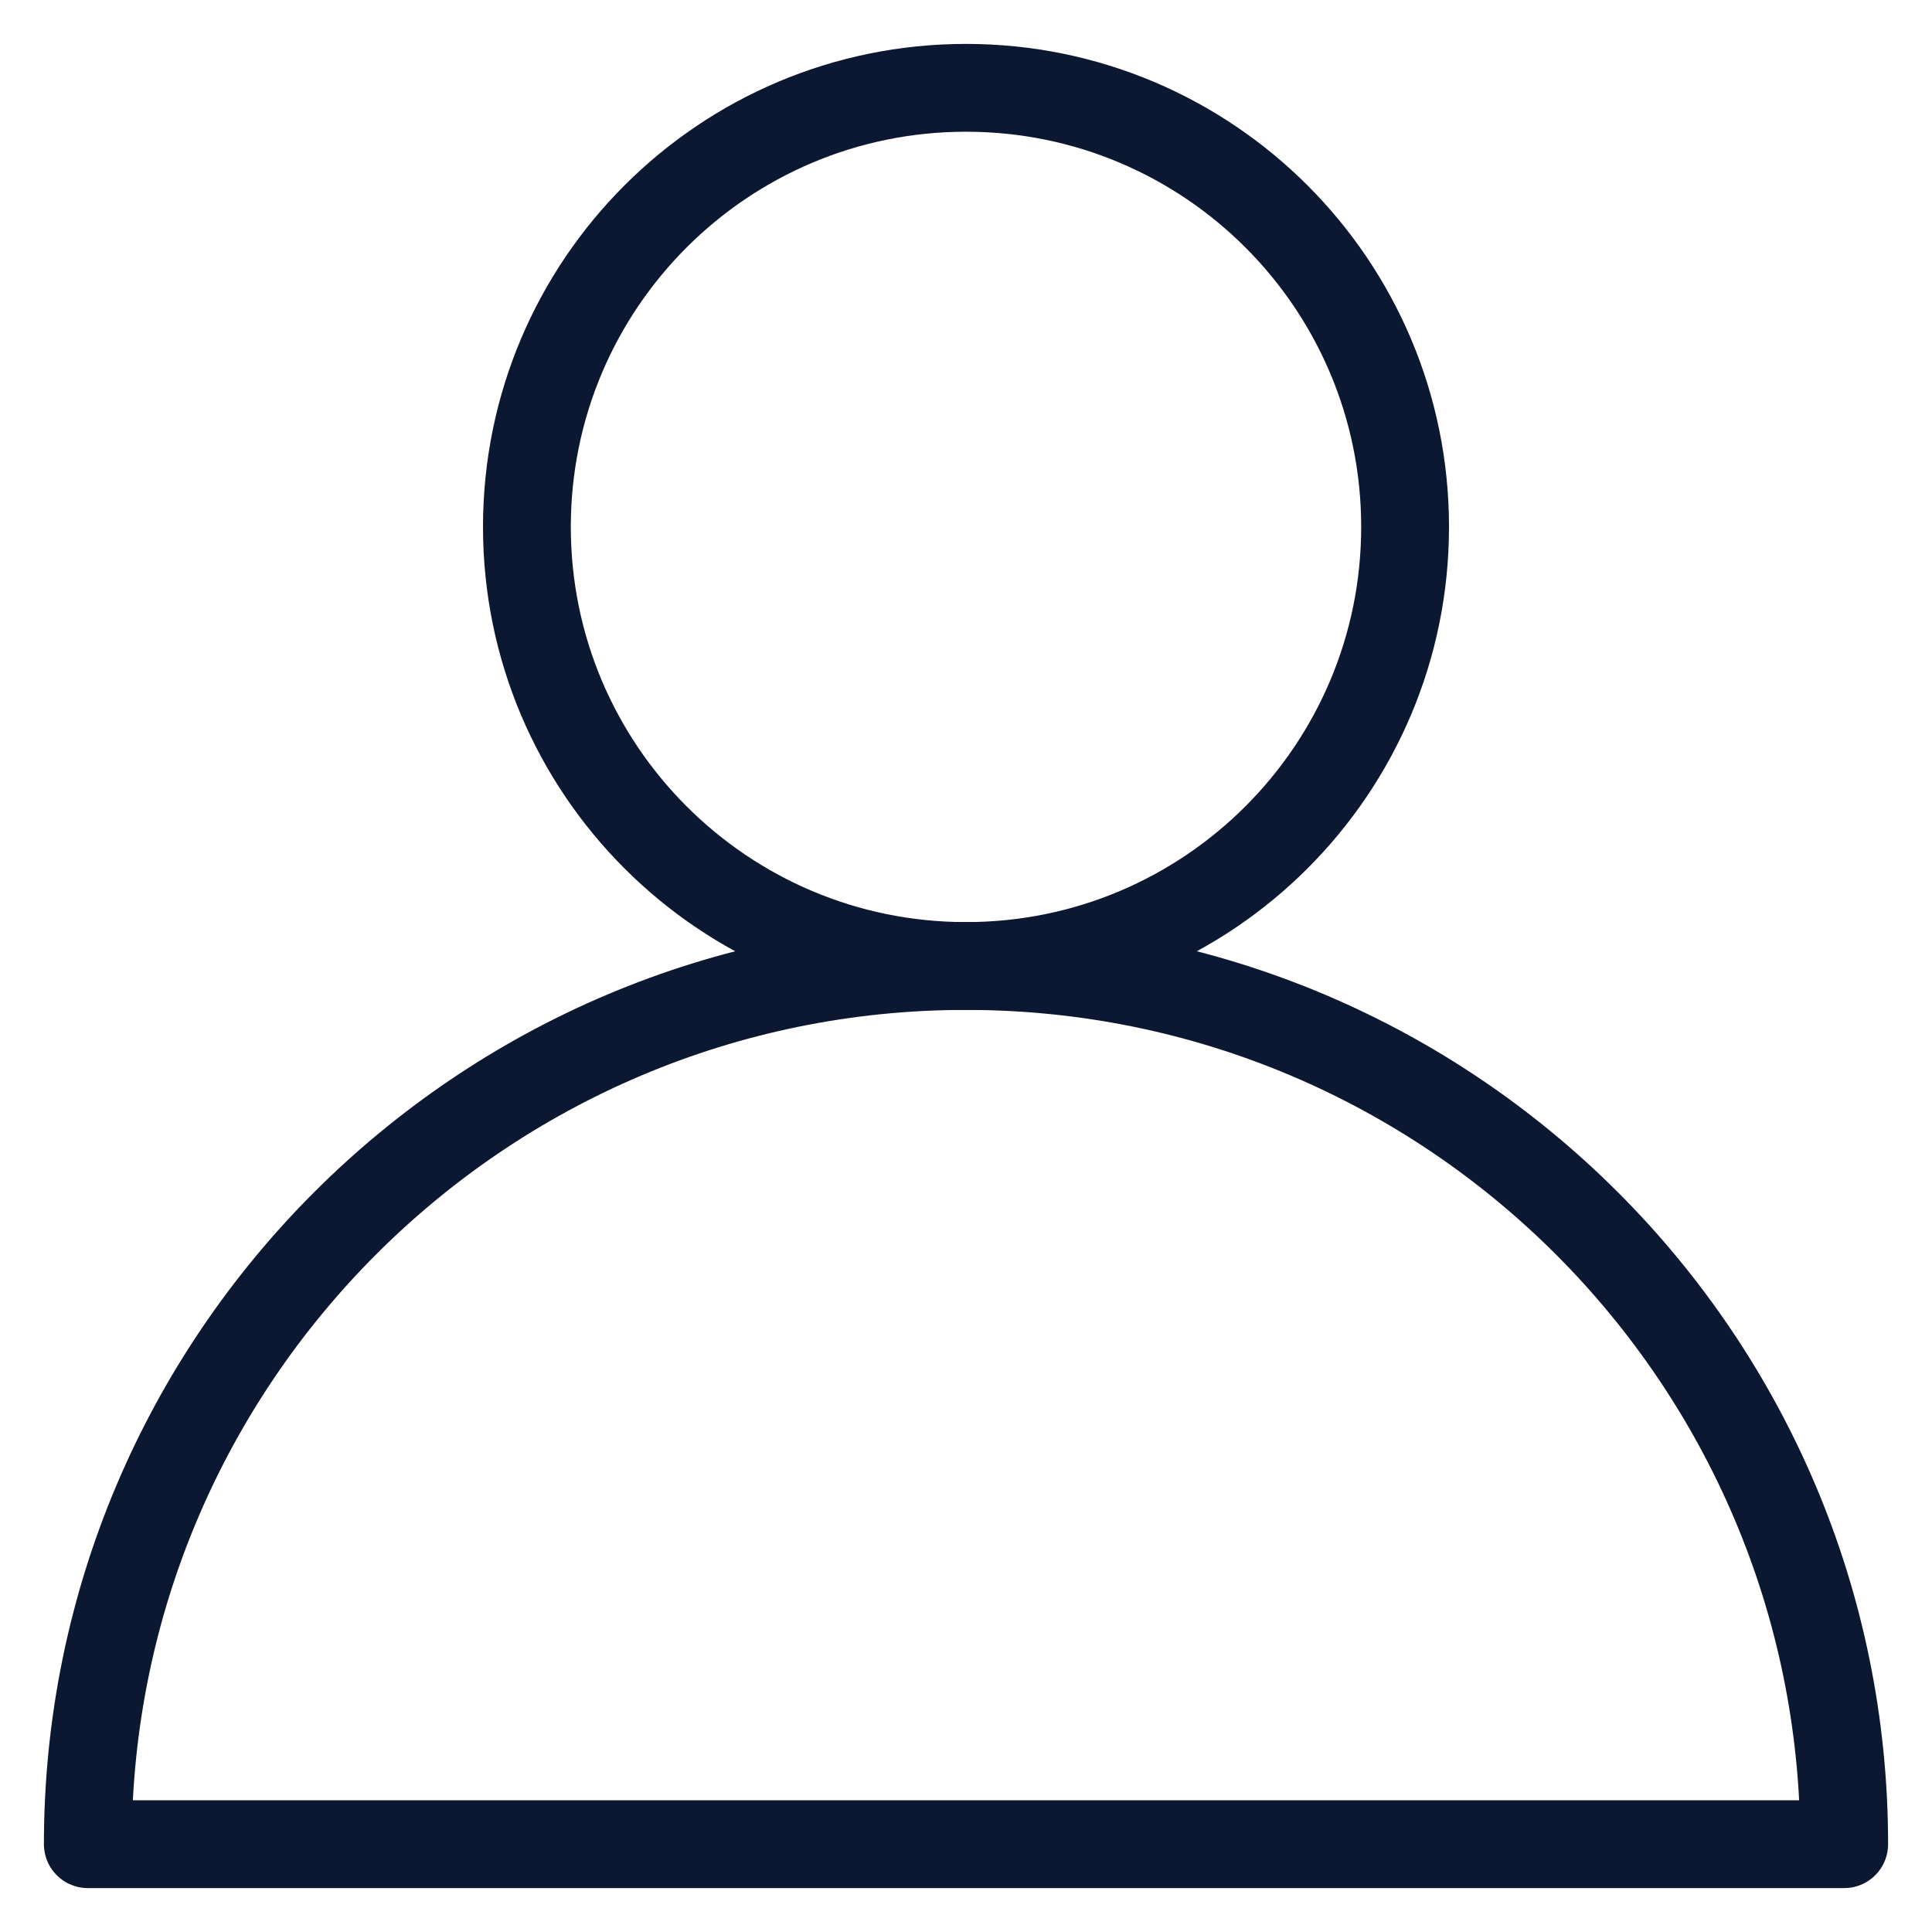 <svg width="22" height="22" viewBox="0 0 22 22" fill="none" xmlns="http://www.w3.org/2000/svg">
<path d="M11 11C5.48 11 1 15.48 1 21C1.02 21 21 21 21 21C21 15.48 16.52 11 11 11Z" stroke="#0C1732" stroke-miterlimit="10" stroke-linecap="round" stroke-linejoin="round"/>
<path d="M11 11C13.761 11 16 8.761 16 6C16 3.239 13.761 1 11 1C8.239 1 6 3.239 6 6C6 8.761 8.239 11 11 11Z" stroke="#0C1732" stroke-miterlimit="10" stroke-linecap="round" stroke-linejoin="round"/>
</svg>

